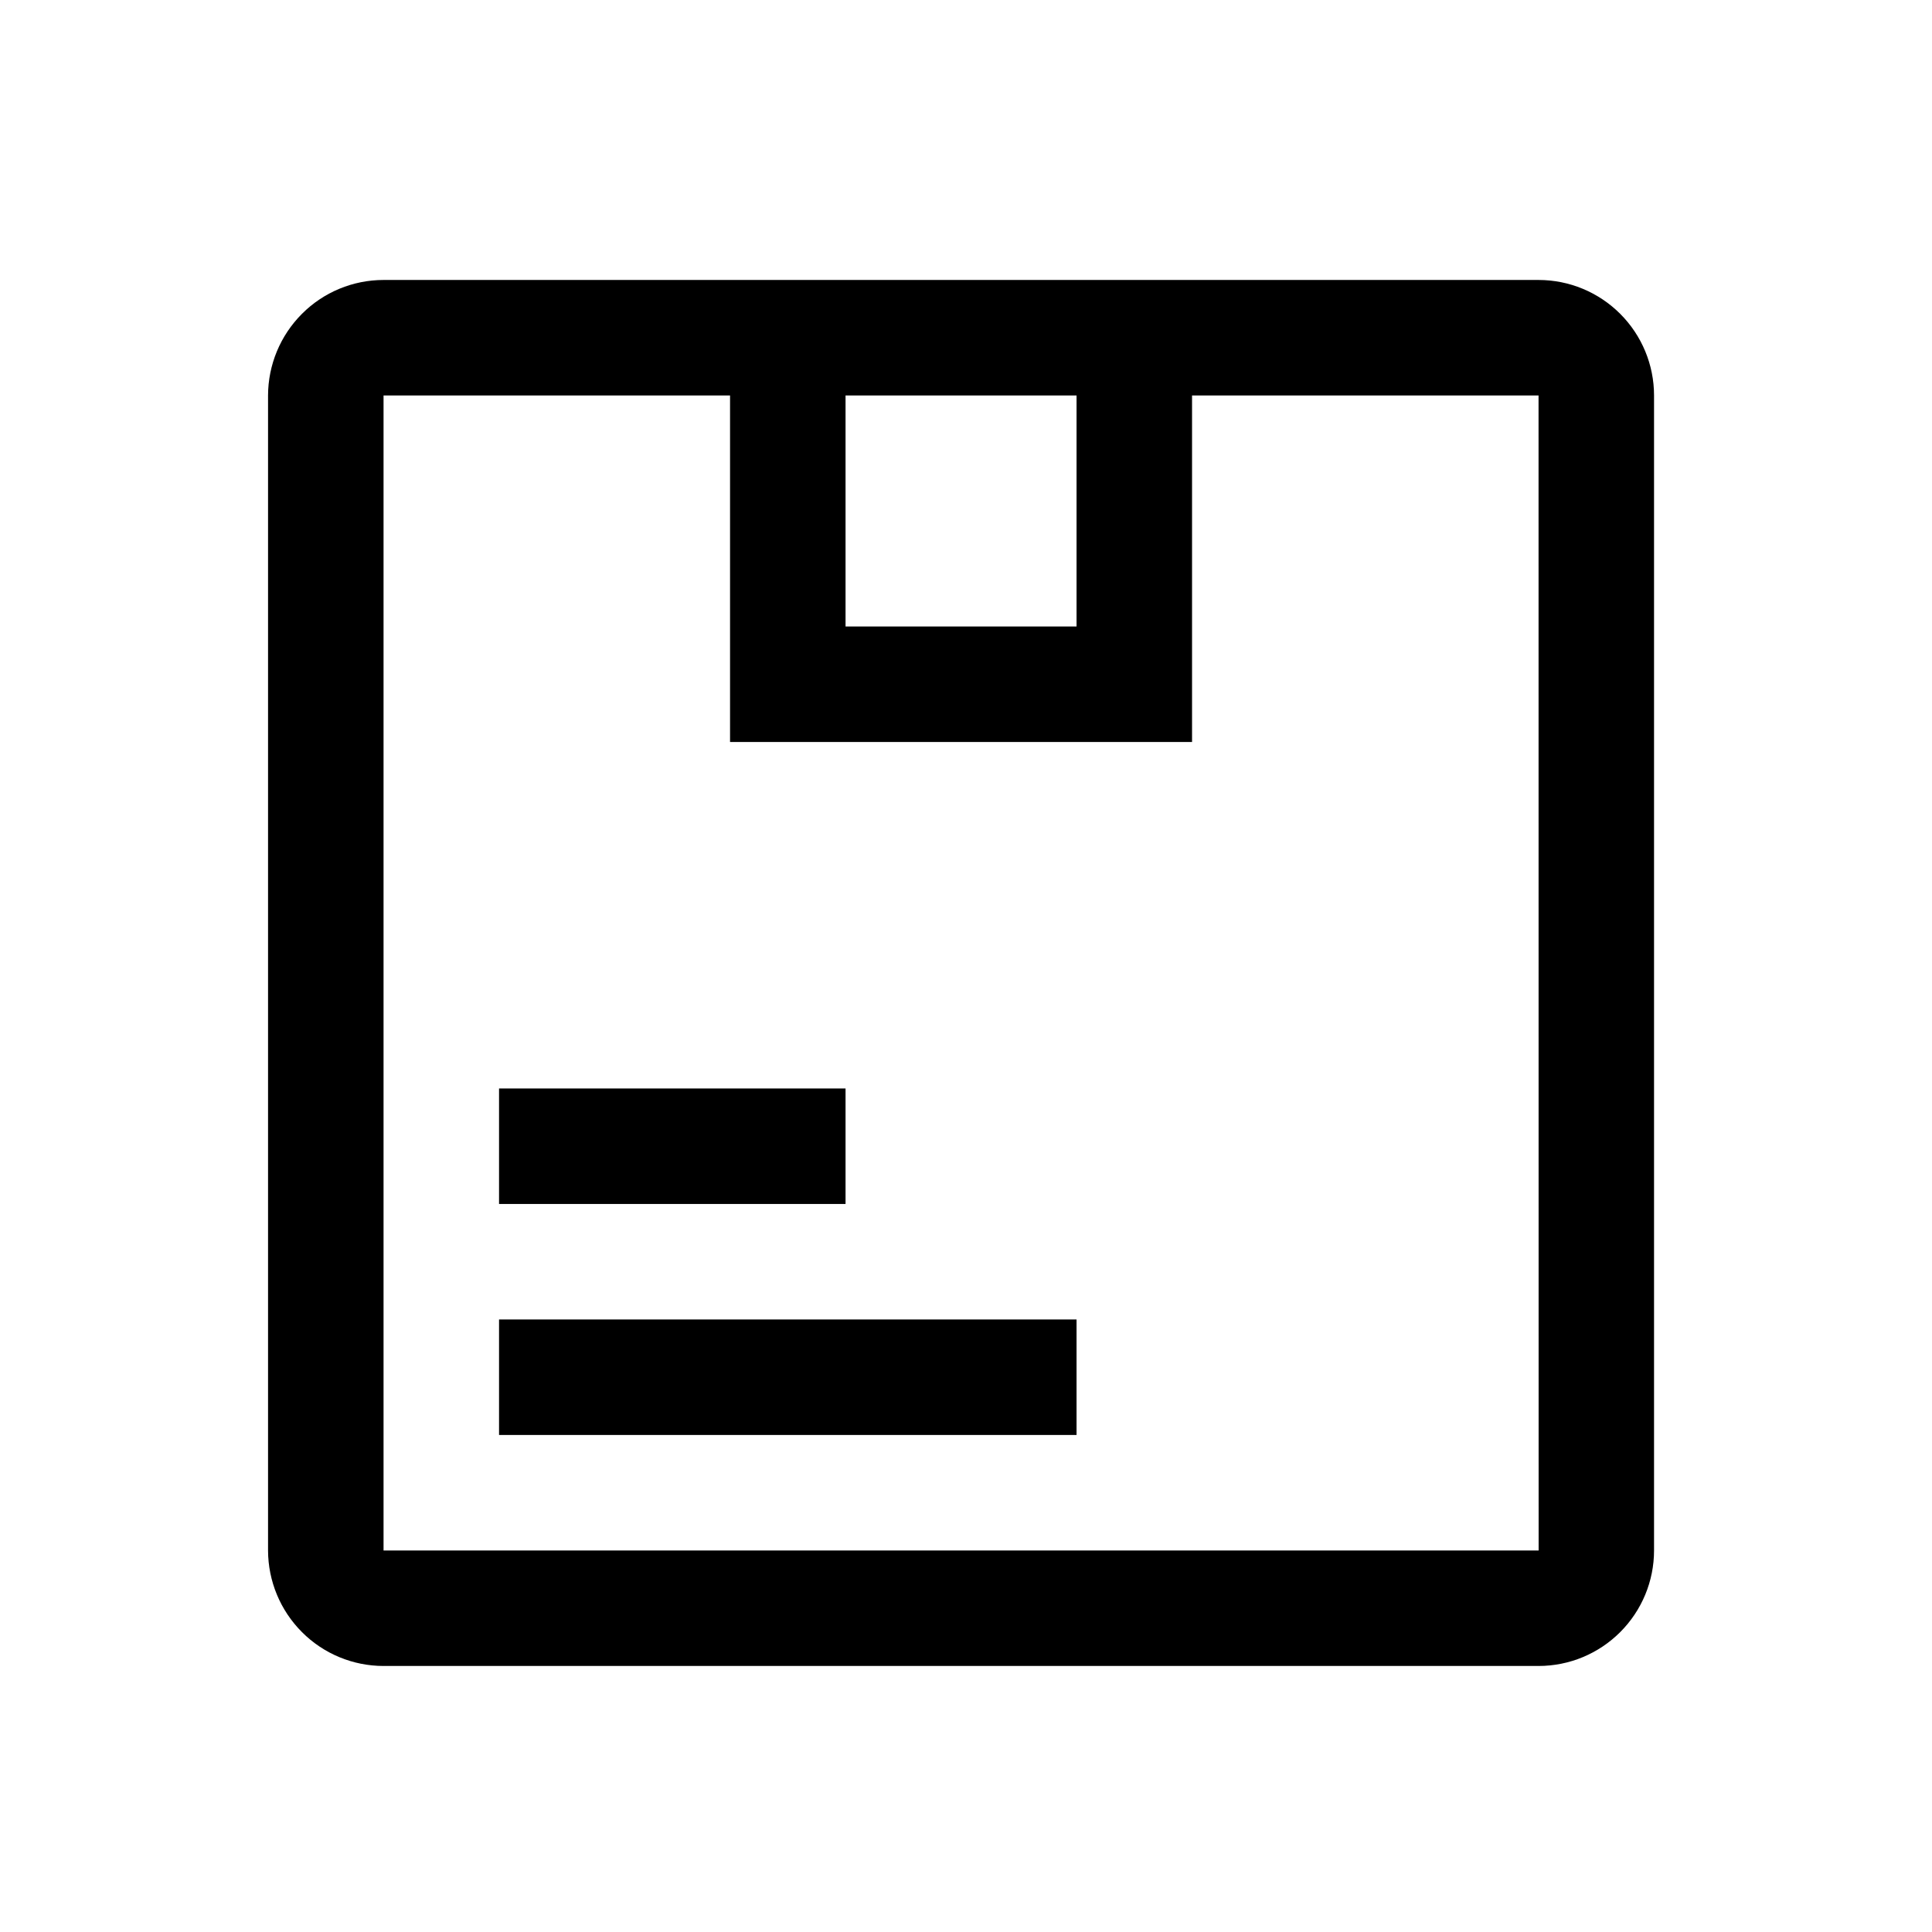 <svg width="23" height="23" viewBox="0 0 23 23" fill="none" xmlns="http://www.w3.org/2000/svg">
<path d="M5.941 12.958H10.066V14.333H5.941V12.958Z" fill="black"/>
<path d="M5.941 15.708H12.816V17.083H5.941V15.708Z" fill="black"/>
<path d="M18.316 3.333H4.566C4.202 3.333 3.852 3.478 3.595 3.736C3.337 3.994 3.192 4.343 3.191 4.708V18.458C3.192 18.823 3.337 19.172 3.595 19.43C3.852 19.688 4.202 19.833 4.566 19.833H18.316C18.681 19.833 19.03 19.688 19.288 19.43C19.546 19.172 19.691 18.823 19.691 18.458V4.708C19.691 4.343 19.546 3.994 19.288 3.736C19.03 3.478 18.681 3.333 18.316 3.333ZM12.816 4.708V7.458H10.066V4.708H12.816ZM4.566 18.458V4.708H8.691V8.833H14.191V4.708H18.316L18.317 18.458H4.566Z" fill="black"/>
</svg>
